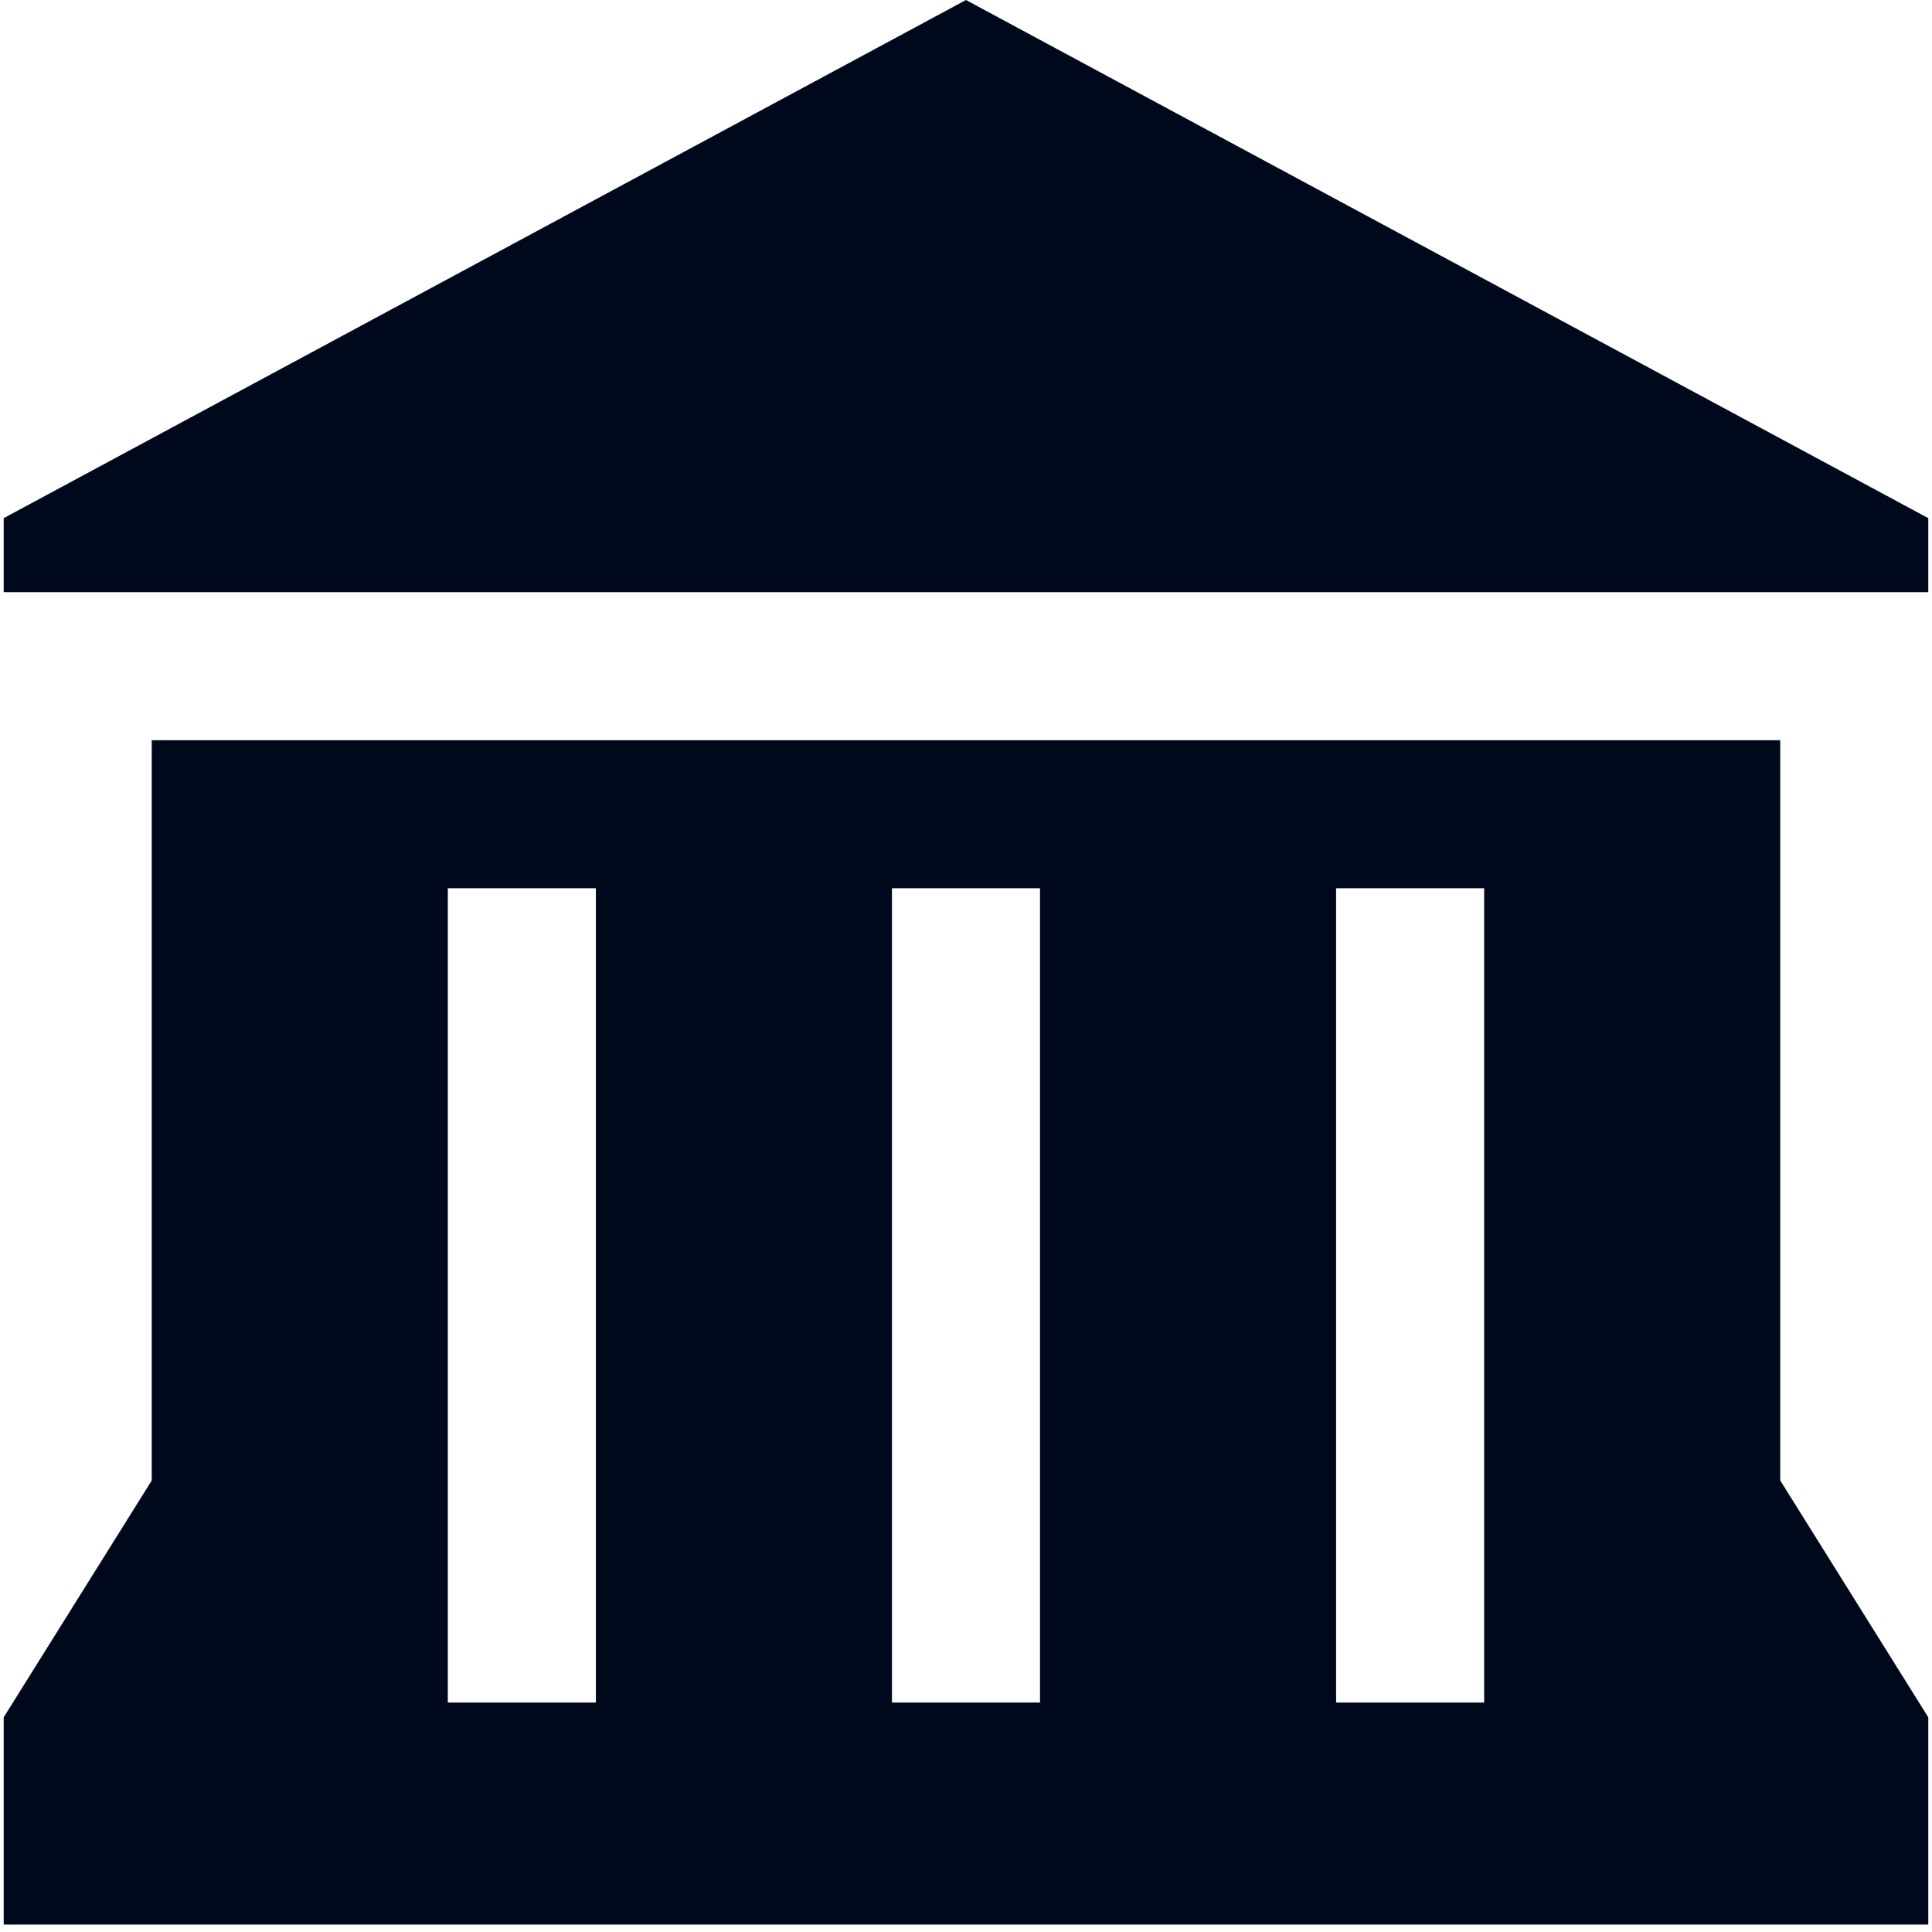 <svg width="87" height="87" viewBox="0 0 87 87" fill="none" xmlns="http://www.w3.org/2000/svg">
<path d="M43.499 0L0.166 23.333V26.667H86.833V23.333L43.499 0ZM6.833 33.333V66.667L0.166 77.333V86.667H86.833V77.333L80.166 66.667V33.333H6.833ZM20.166 40H26.833V76.667H20.166V40ZM40.166 40H46.833V76.667H40.166V40ZM60.166 40H66.833V76.667H60.166V40Z" fill="#00091B"/>
</svg>
